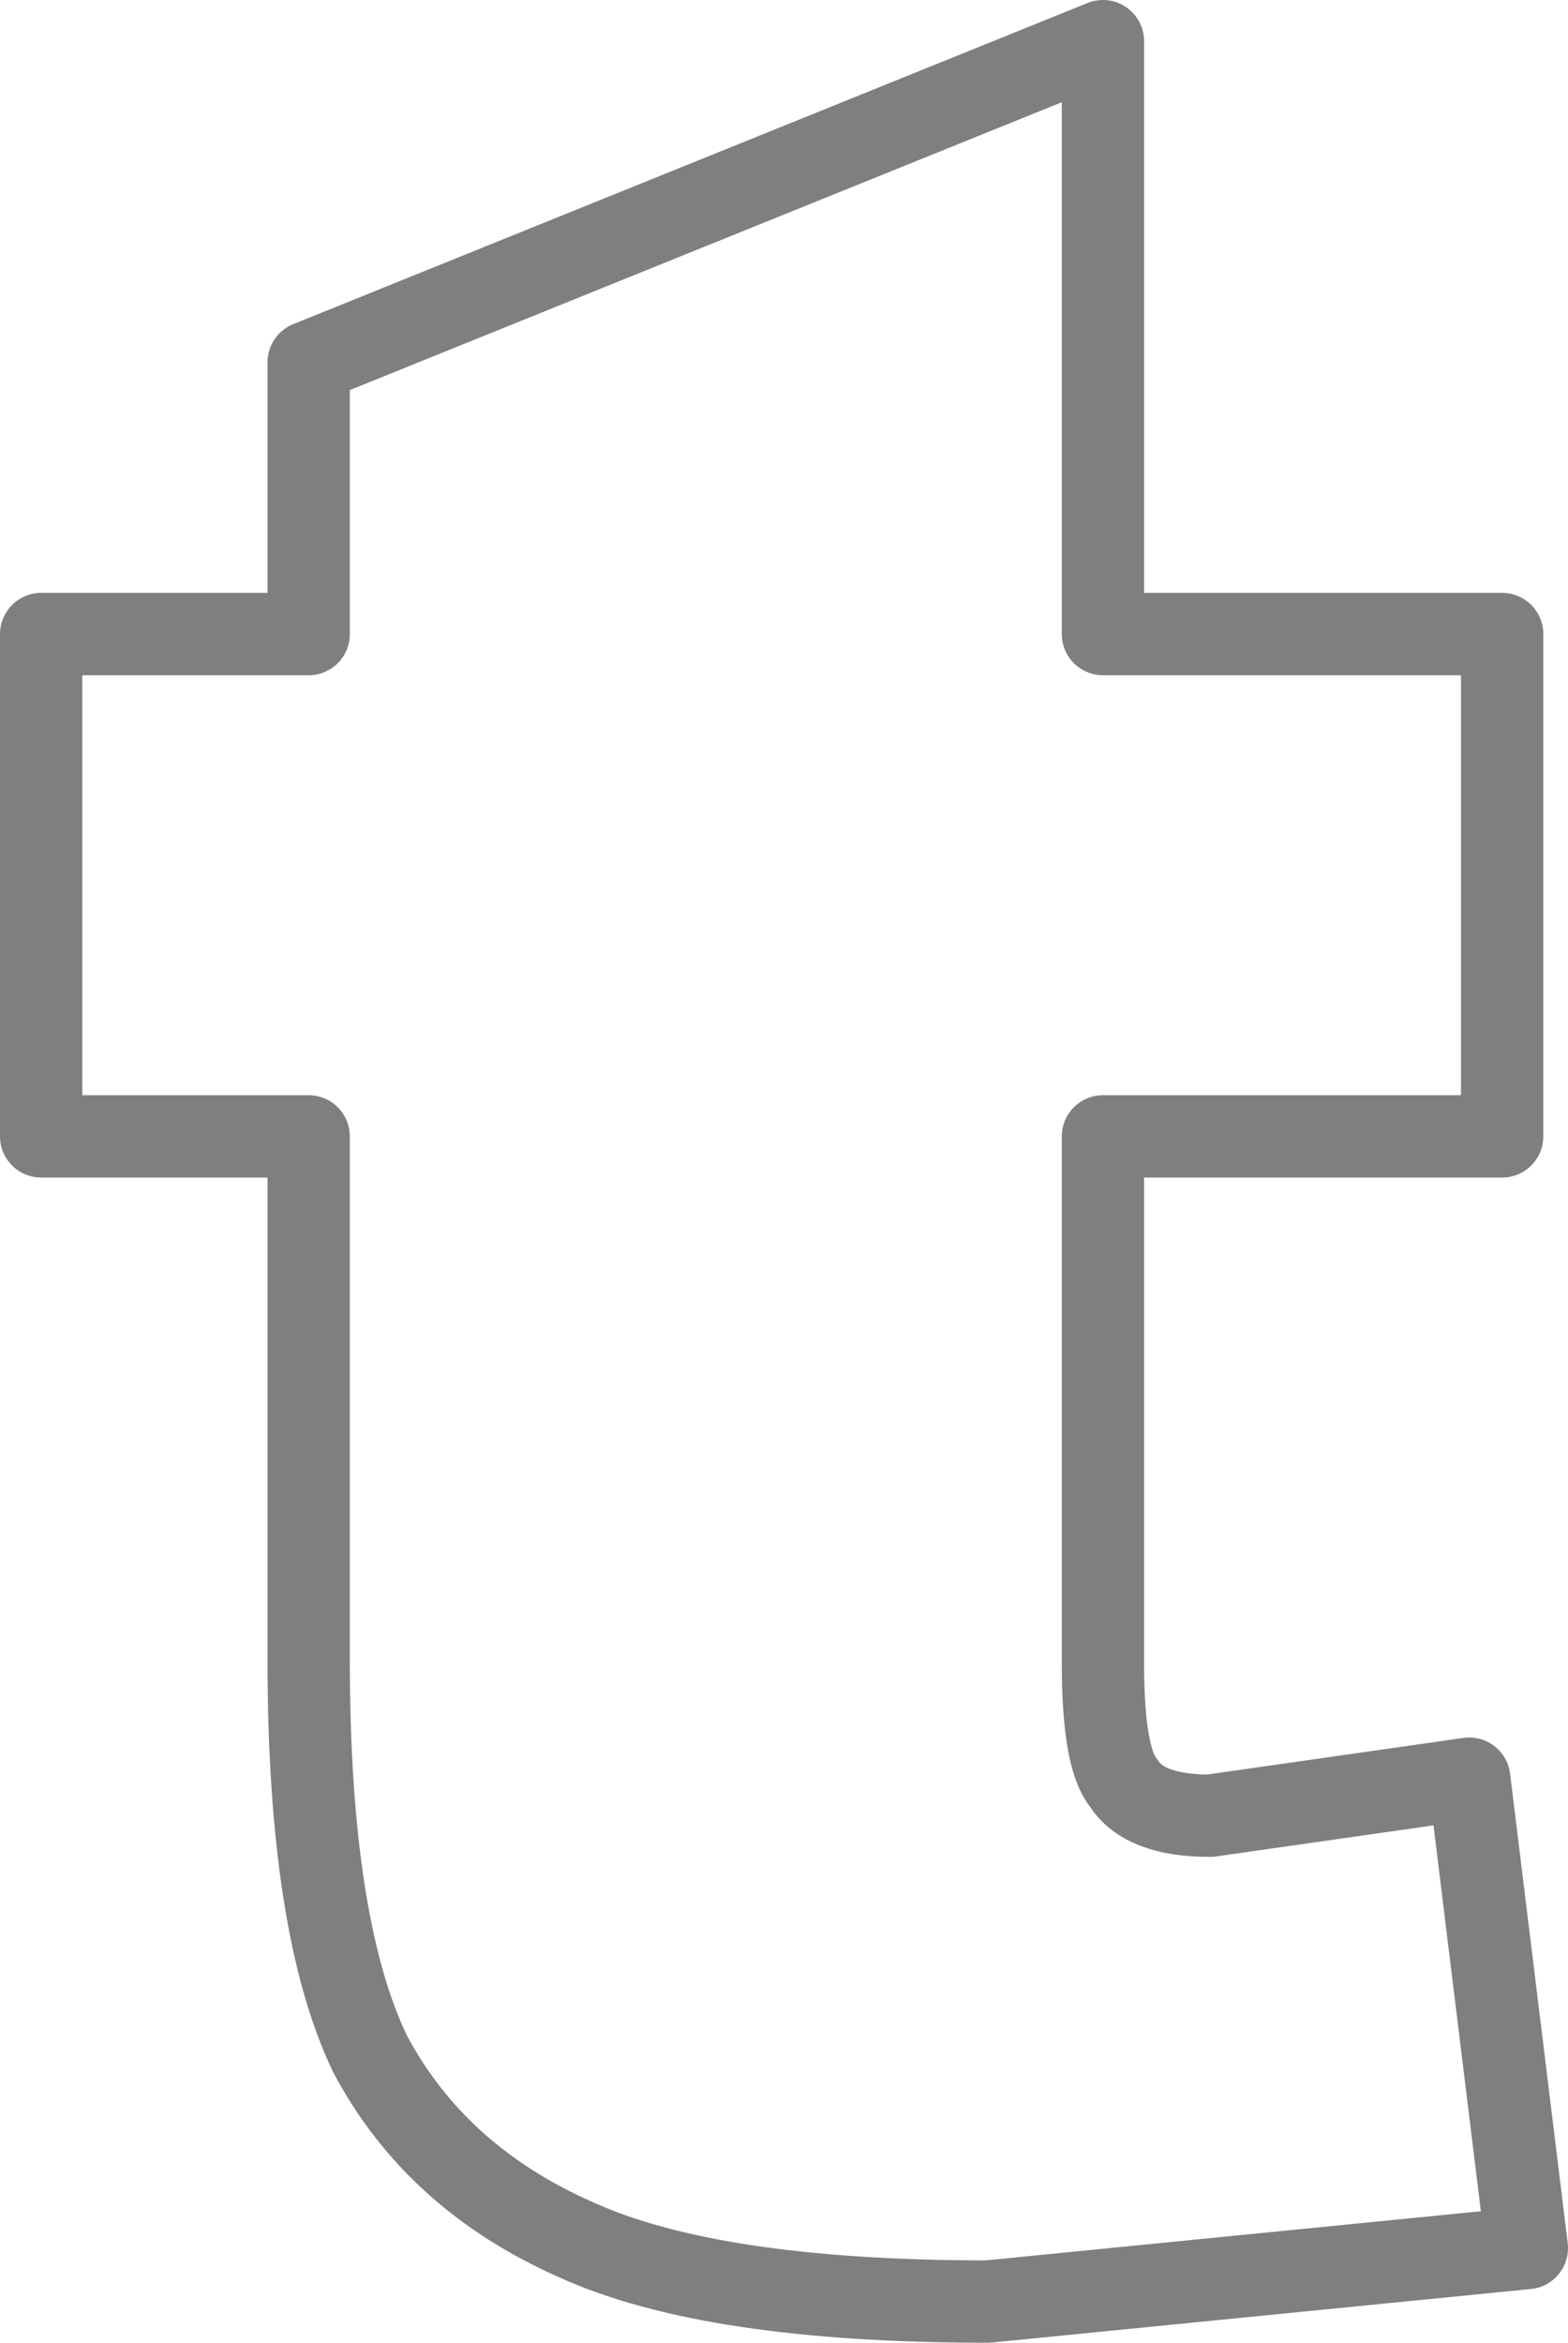 <?xml version="1.0" encoding="UTF-8" standalone="no"?>
<svg xmlns:xlink="http://www.w3.org/1999/xlink" height="28.45px" width="19.05px" xmlns="http://www.w3.org/2000/svg">
  <g transform="matrix(1.0, 0.0, 0.0, 1.0, -390.45, -238.25)">
    <path d="M408.7 245.95 L408.7 252.05 403.85 252.05 403.85 258.45 Q403.85 259.6 404.1 259.9 404.35 260.3 405.15 260.3 L408.3 259.85 409.0 265.55 402.45 266.2 Q399.1 266.2 397.45 265.45 395.75 264.7 394.95 263.2 394.2 261.65 394.2 258.4 L394.2 252.05 390.95 252.05 390.95 245.95 394.2 245.95 394.2 242.65 403.85 238.75 403.85 245.95 408.7 245.95 Z" fill="none" stroke="#000000" stroke-linecap="round" stroke-linejoin="round" stroke-opacity="0.502" stroke-width="1.0"/>
  </g>
</svg>
